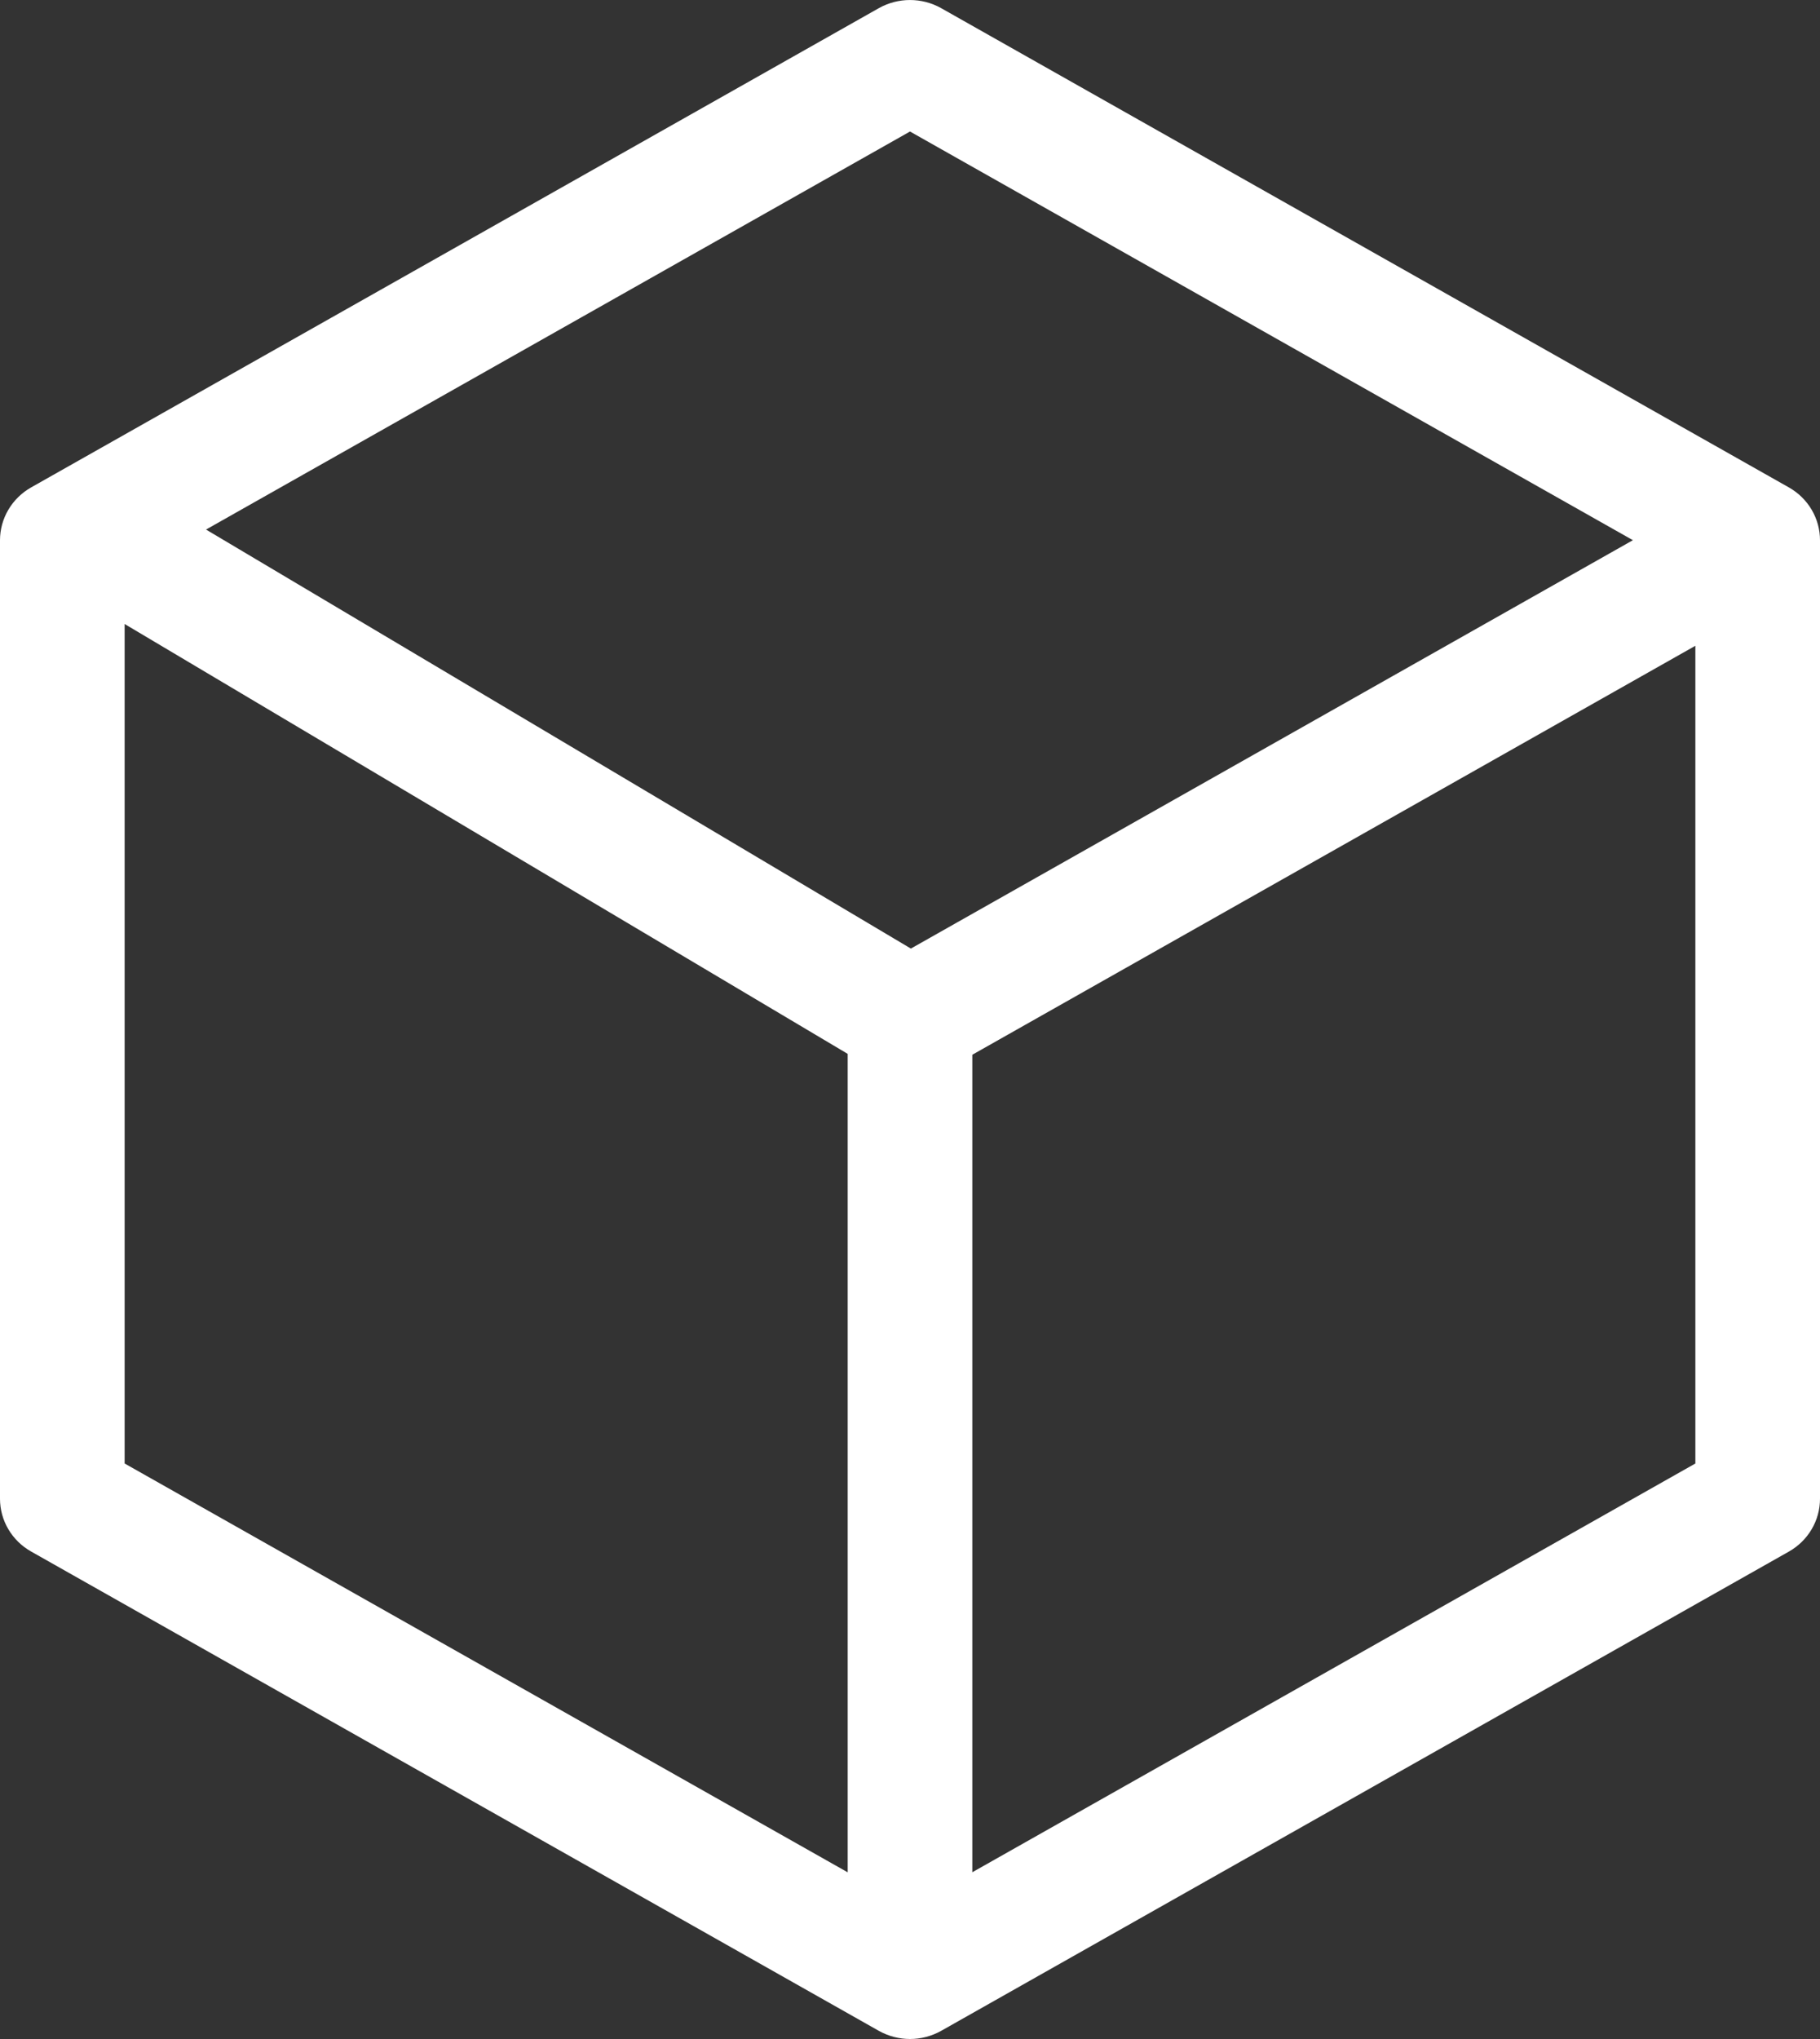<svg width="25" height="28" viewBox="0 0 25 28" fill="none" xmlns="http://www.w3.org/2000/svg">
<rect x="0" y="0" width="25" height="28" fill="#333333" stroke="none"/>
<path d="M24.572 6.693L12.928 0.112C12.663 -0.037 12.337 -0.037 12.072 0.112L0.428 6.693C0.163 6.843 0 7.12 0 7.419V20.581C0 20.88 0.163 21.157 0.428 21.306L12.072 27.888C12.204 27.962 12.352 28 12.5 28C12.648 28 12.796 27.962 12.928 27.888L24.572 21.307C24.837 21.157 25 20.881 25 20.581L25 7.419C25 7.119 24.837 6.843 24.572 6.693L24.572 6.693ZM12.5 1.806L22.43 7.418L12.512 13.026L2.83 7.272L12.5 1.806ZM1.712 8.569L11.644 14.472V25.711L1.712 20.097V8.569ZM13.356 25.71V14.484L23.288 8.868V20.097L13.356 25.71Z" fill="white"/>
</svg>
